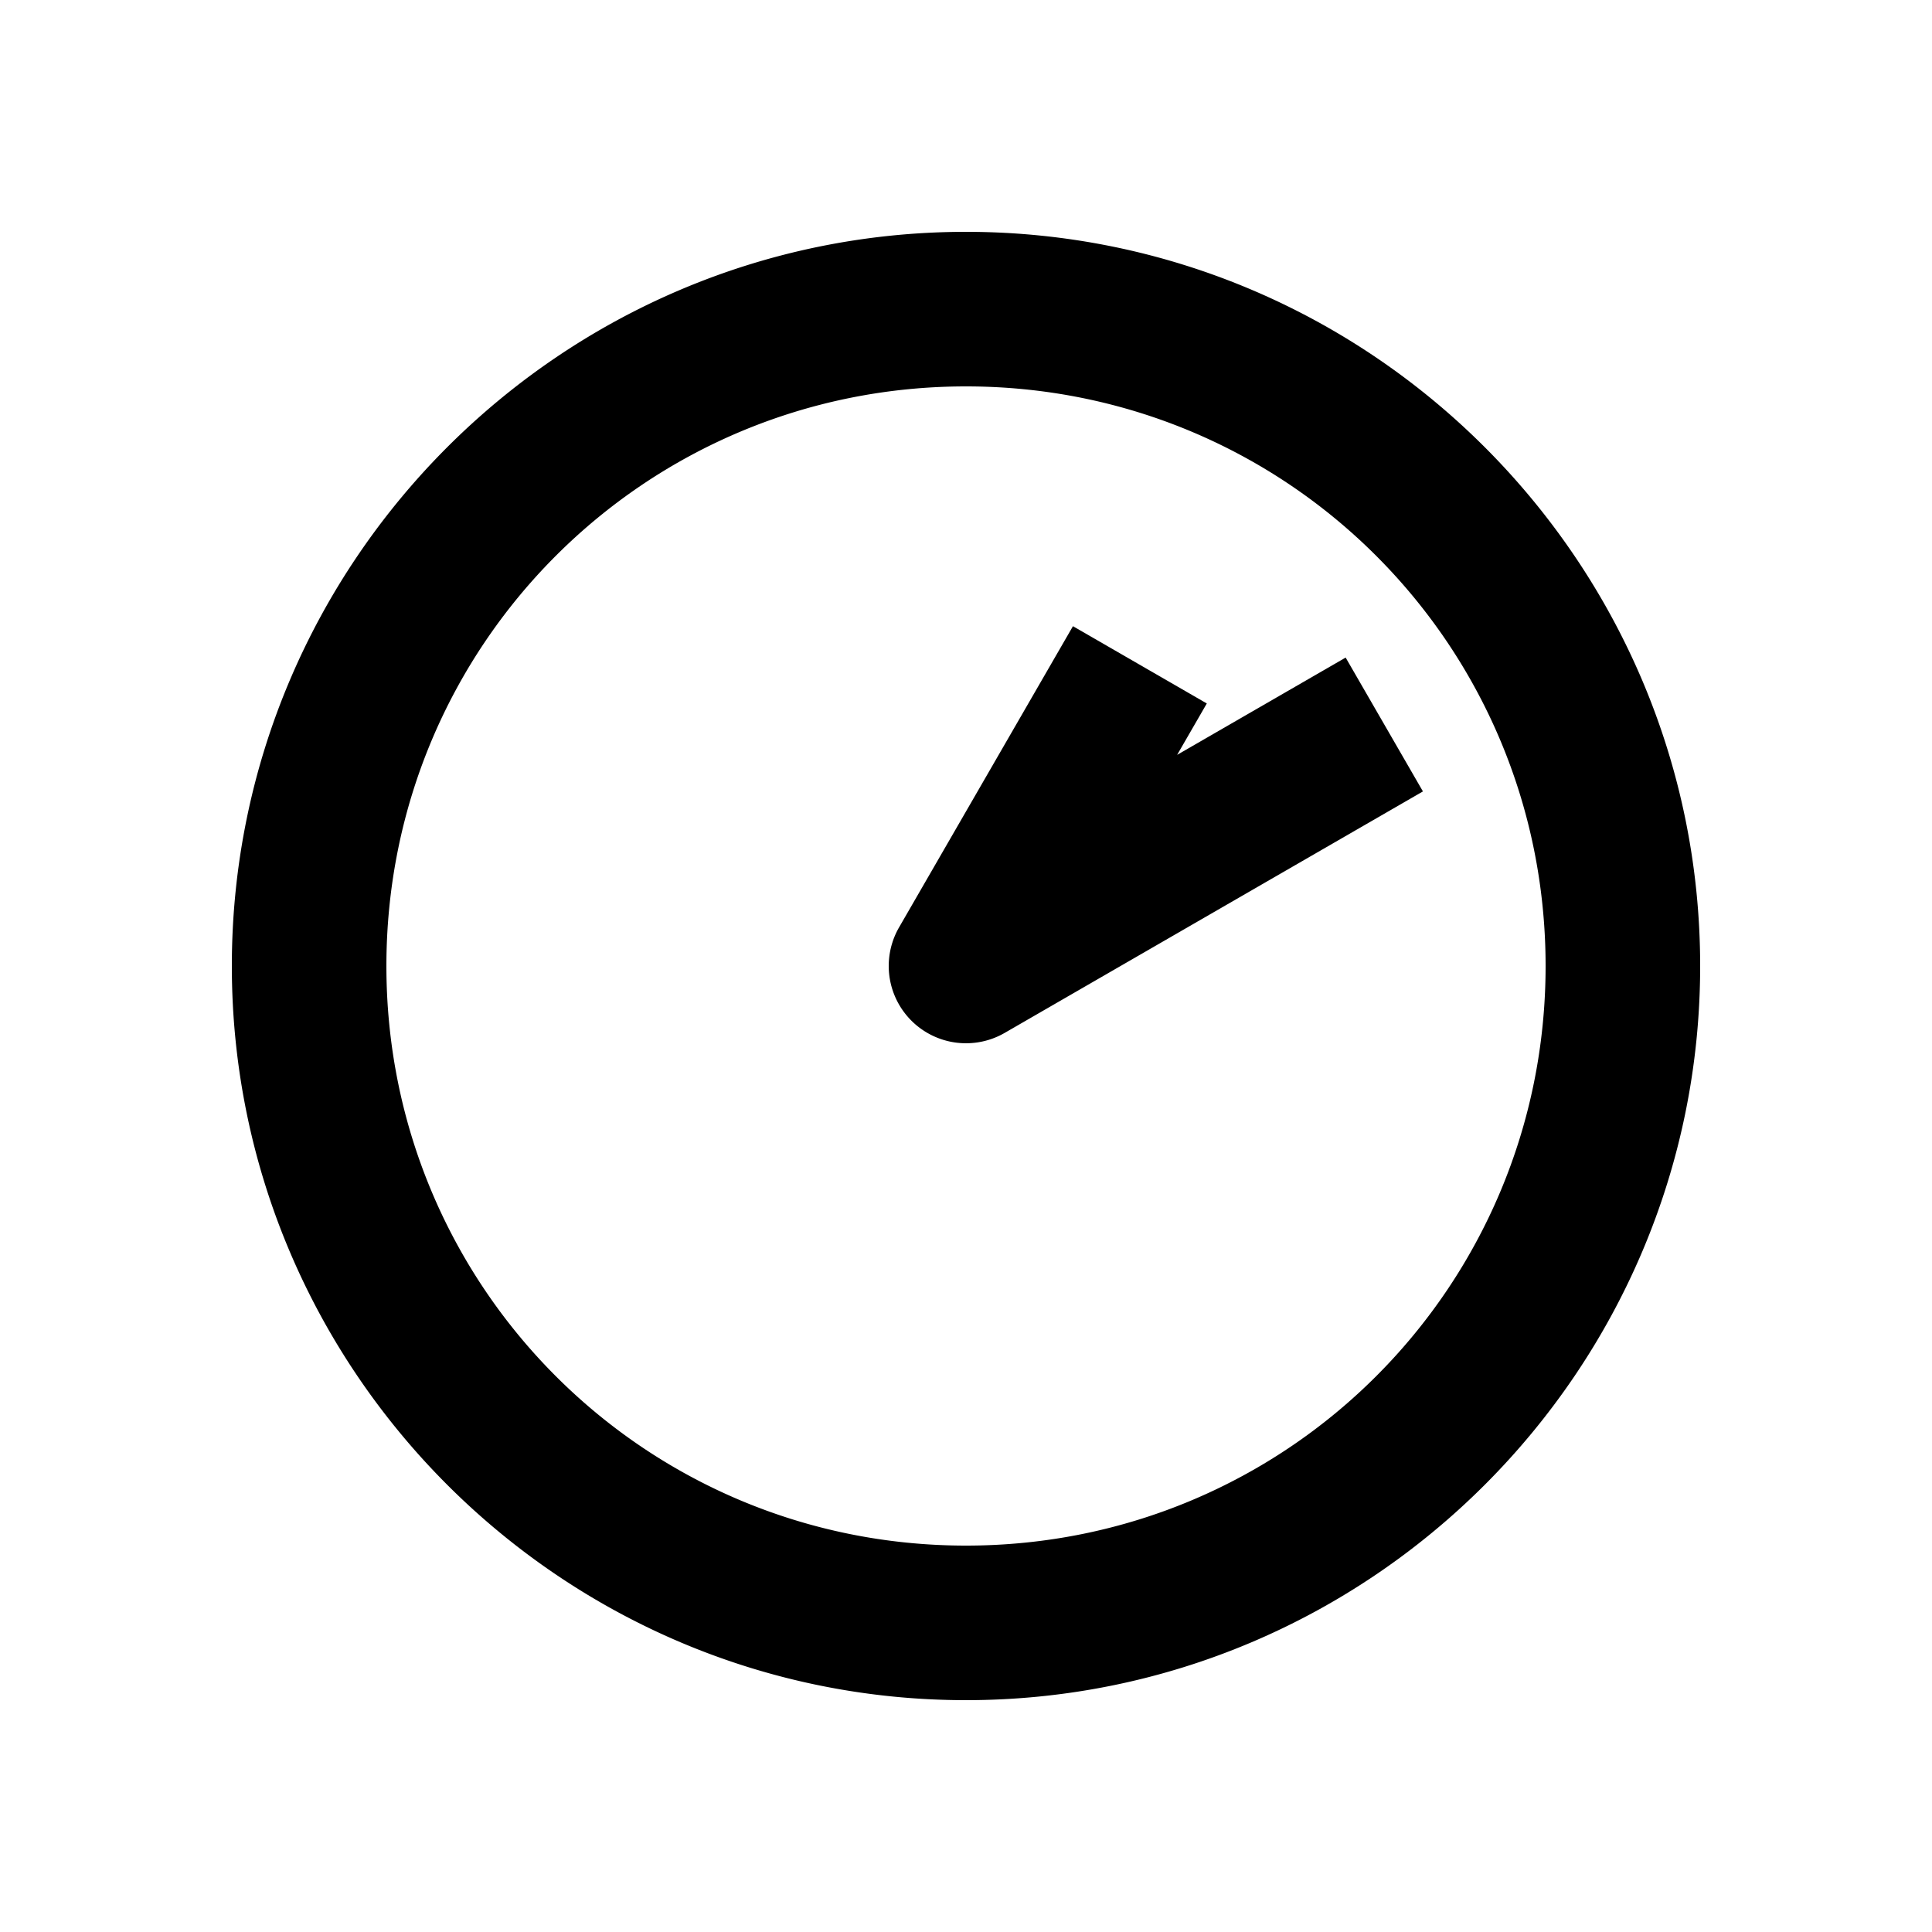 <svg xmlns="http://www.w3.org/2000/svg" width="1000" height="1000"><path d="M3.488-39.842A40.004 40.004 0 0 0-34.64 20l105 181.865 20 34.64 69.282-40-20-34.64-30.36-52.584 26.604 15.36 40-69.282-34.64-20L20-34.64a40.004 40.004 0 0 0-16.512-5.2ZM380 0c0-209.394-170.606-380-380-380S-380-209.394-380 0-209.394 380 0 380 380 209.394 380 0Zm-80 0c0 166.159-133.841 300-300 300S-300 166.159-300 0-166.159-300 0-300 300-166.159 300 0z" style="-inkscape-stroke:none" transform="rotate(-90 500 0)"/></svg>